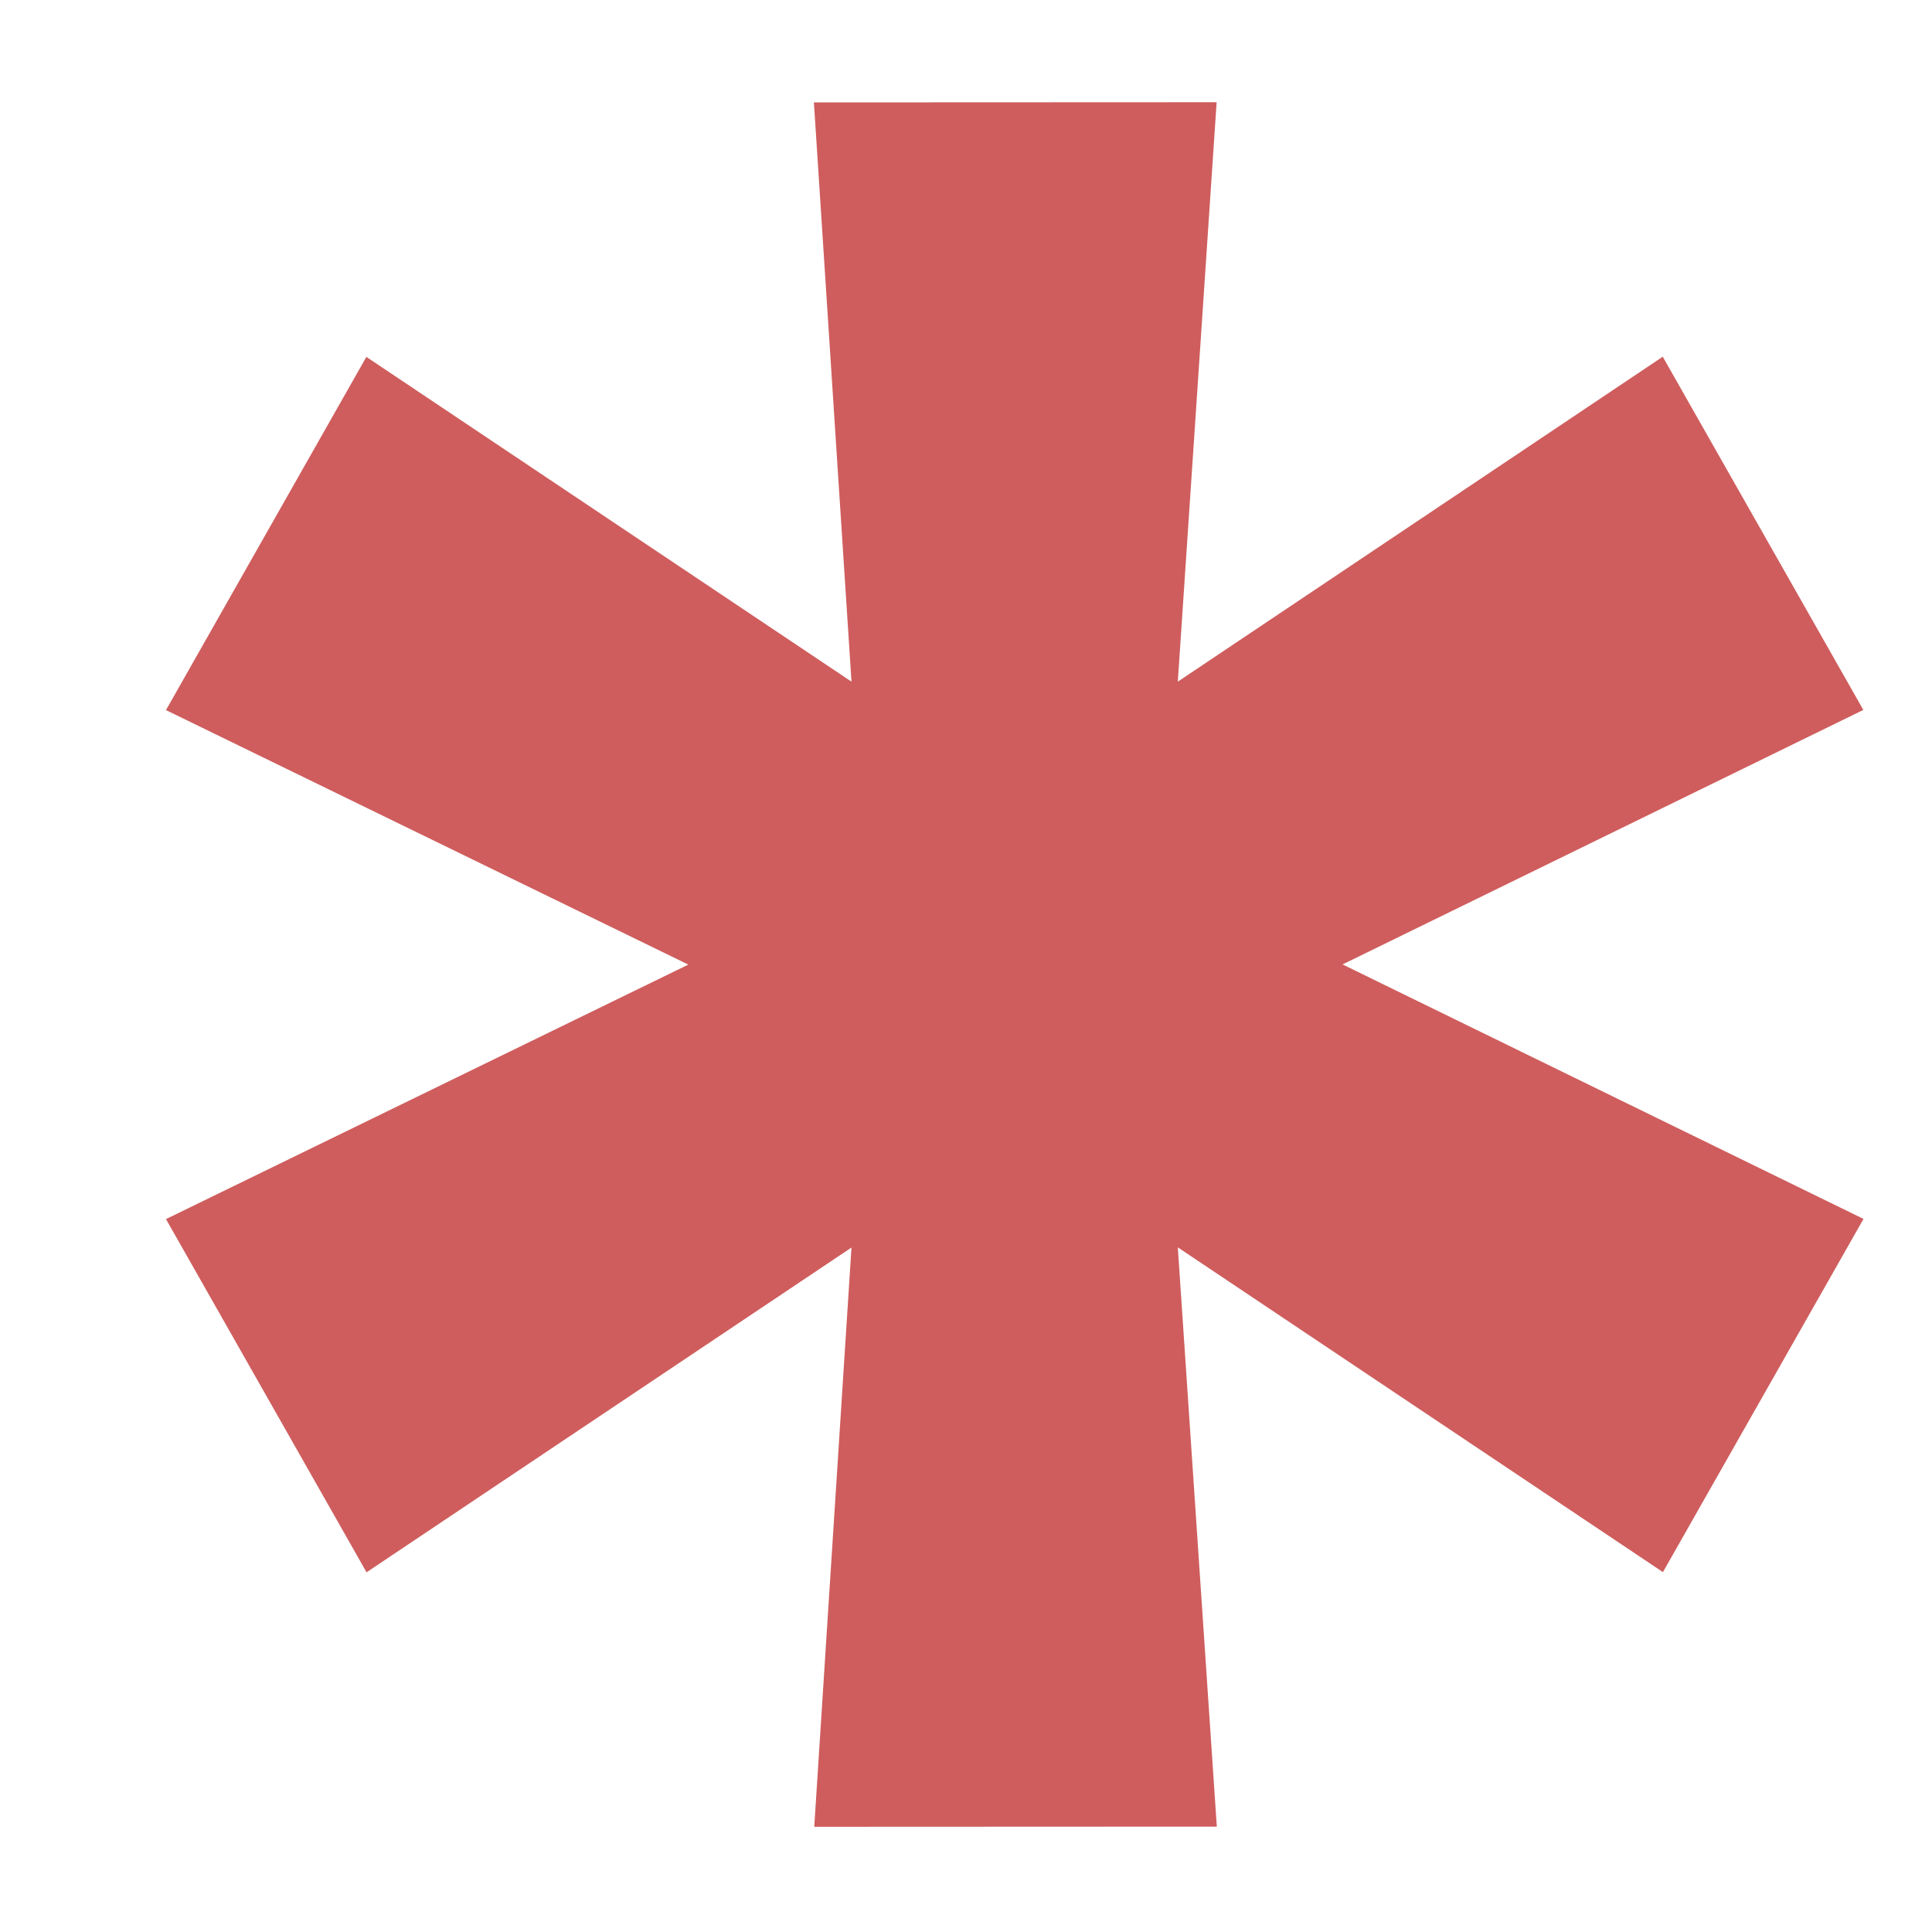 <svg width="13" height="13" viewBox="0 0 11 11" fill="none" xmlns="http://www.w3.org/2000/svg">
<path d="M4.636 10.401L4.848 7.103L2.087 8.952L0.945 6.941L3.919 5.492L0.945 4.043L2.086 2.032L4.848 3.881L4.634 0.583L6.927 0.582L6.706 3.881L9.467 2.031L10.609 4.042L7.644 5.491L10.61 6.94L9.468 8.951L6.706 7.102L6.928 10.4L4.636 10.401Z" fill="#CF5D5D"/>
</svg>
